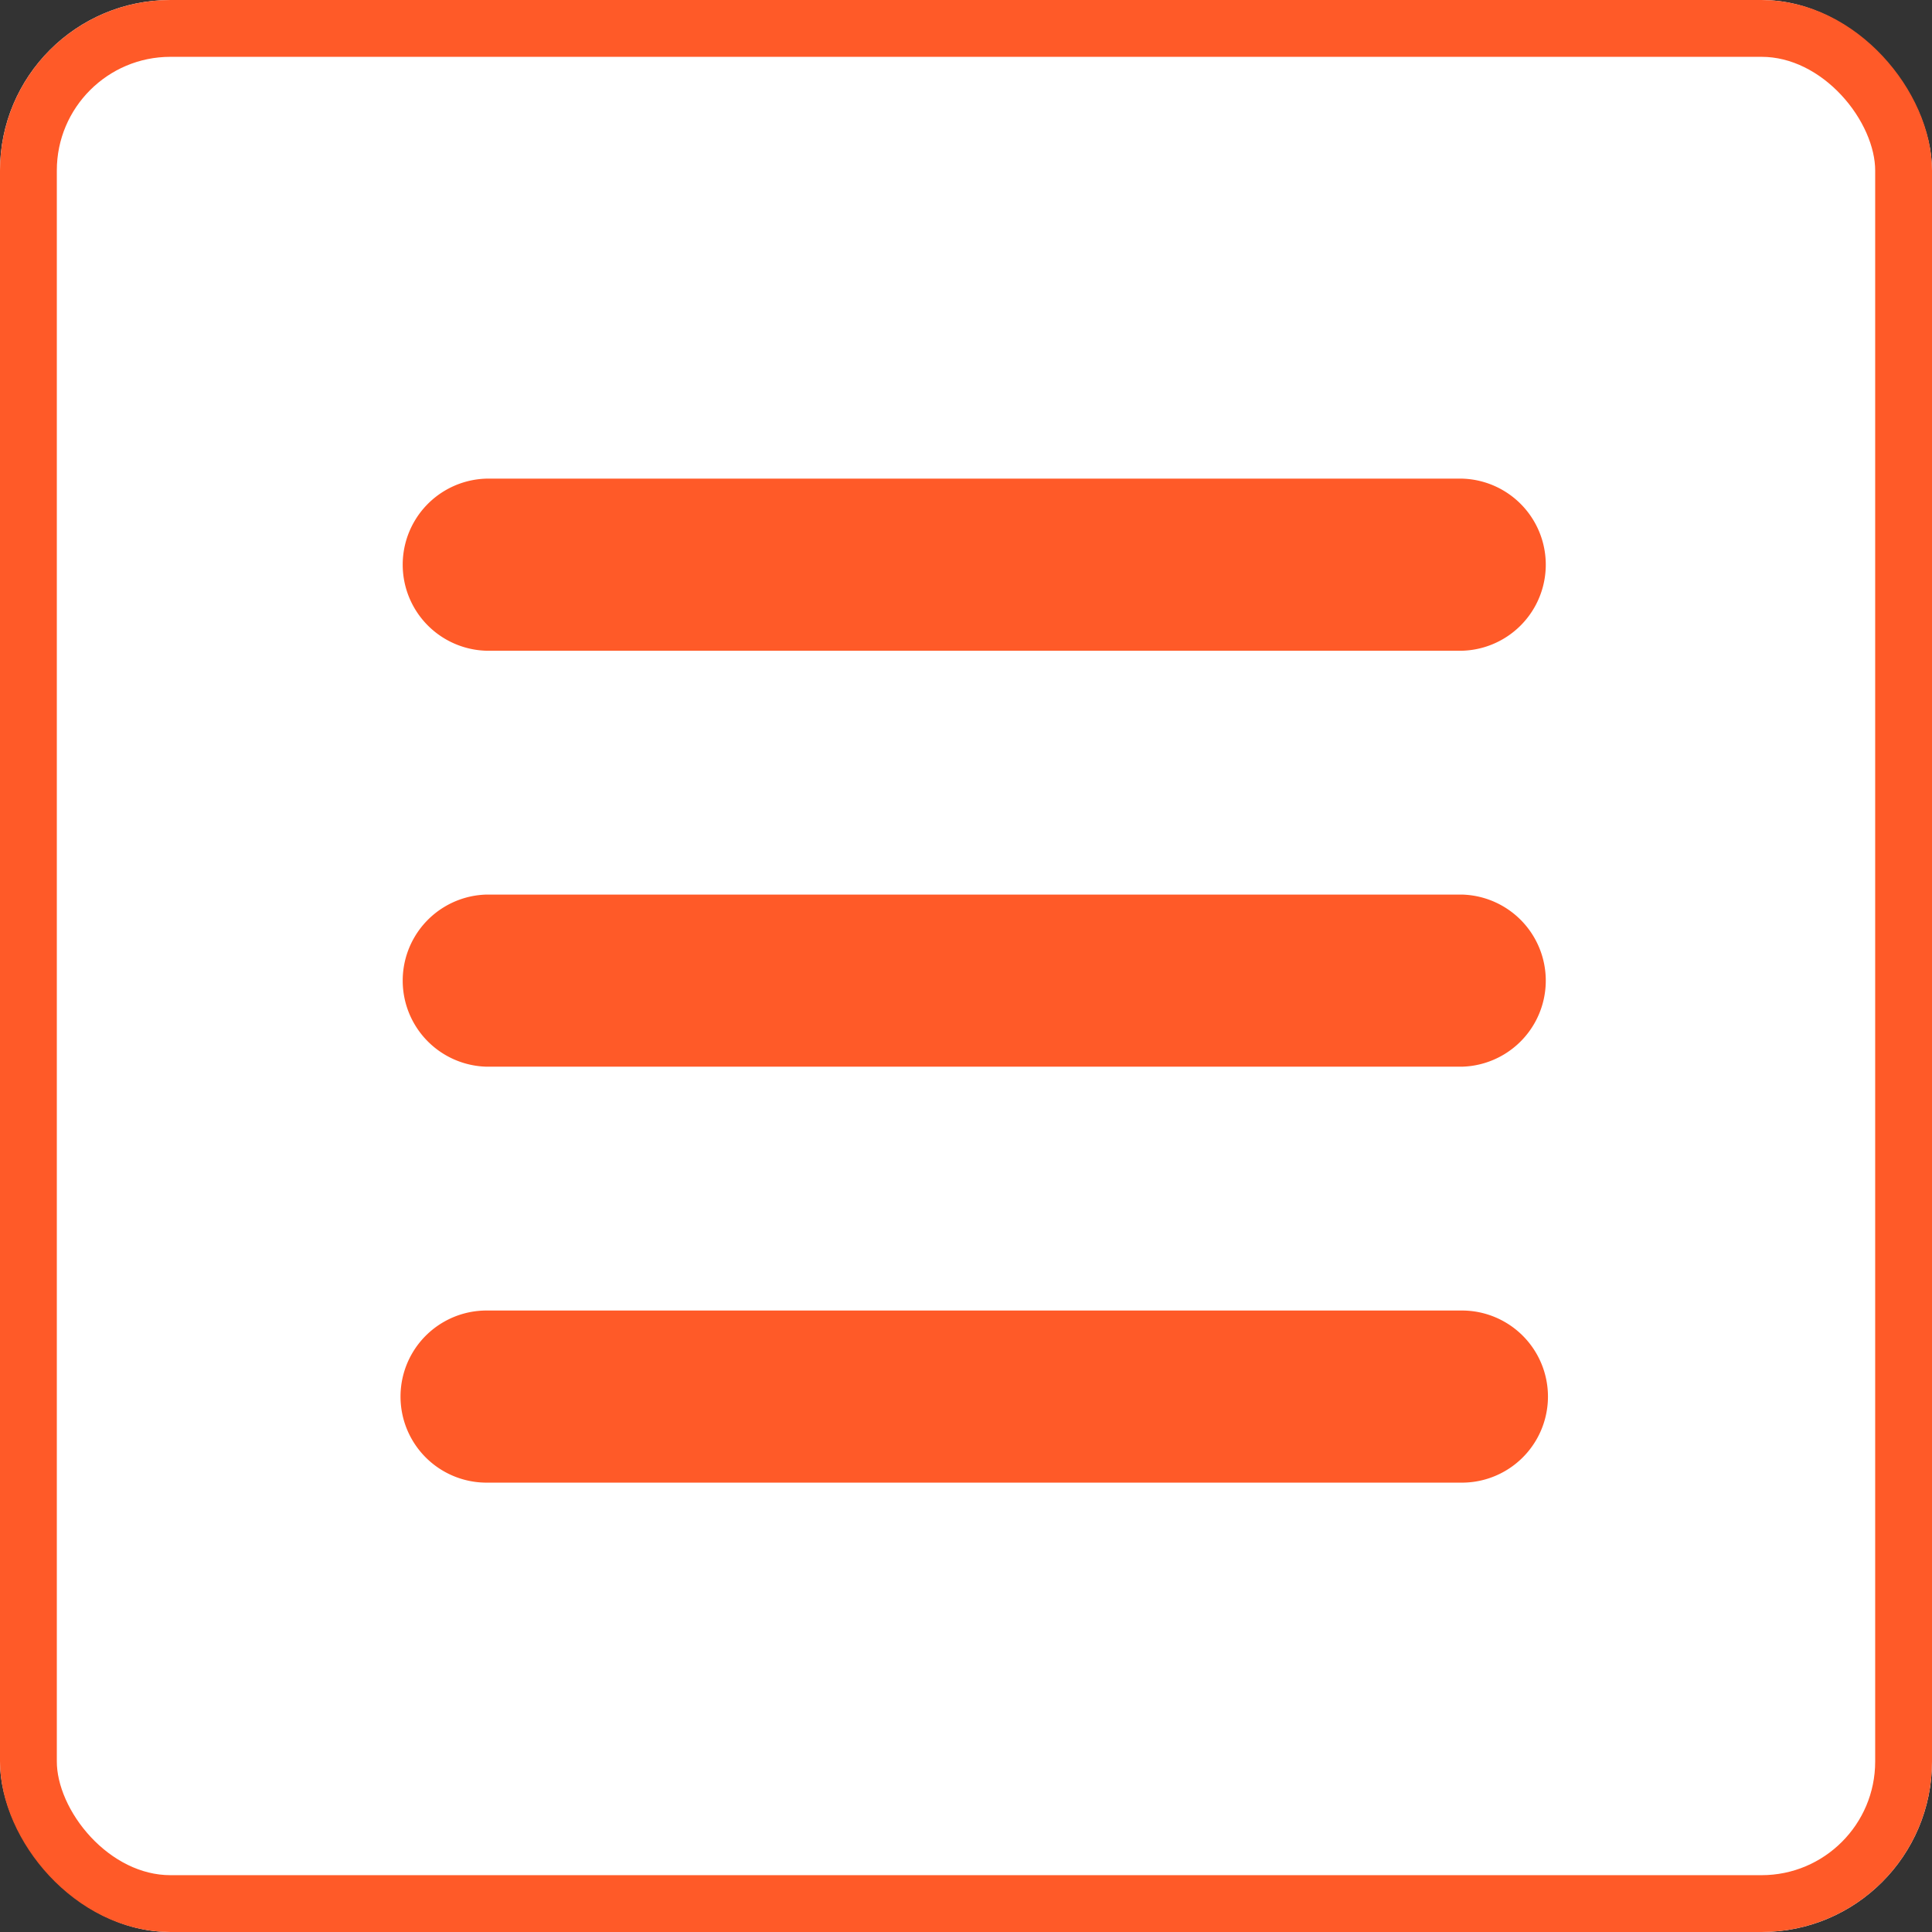 <svg xmlns="http://www.w3.org/2000/svg" width="34" height="34" viewBox="0 0 34 34"><rect x="0" y="0" width="34" height="34" fill="#333333" stroke="none"/><defs><style>.a{fill:#fff;stroke:#ff5a28;}.b{fill:#ff5a28;}.c{stroke:none;}.d{fill:none;}</style></defs><g transform="translate(-324.699 -23)"><g class="a" transform="translate(324.699 23)"><rect class="c" width="34" height="34" rx="3"/><rect class="d" x="0.5" y="0.5" width="33" height="33" rx="2.5"/></g><g transform="translate(331.747 31.423)"><path class="b" d="M11.515,967.362a1.515,1.515,0,0,0,0,3.029H28.679a1.515,1.515,0,0,0,0-3.029Zm0,7.32a1.515,1.515,0,0,0,0,3.029H28.679a1.515,1.515,0,0,0,0-3.029Zm0,7.32a1.514,1.514,0,1,0,0,3.029H28.679a1.514,1.514,0,1,0,0-3.029Z" transform="translate(-10 -967.362)"/></g></g></svg>